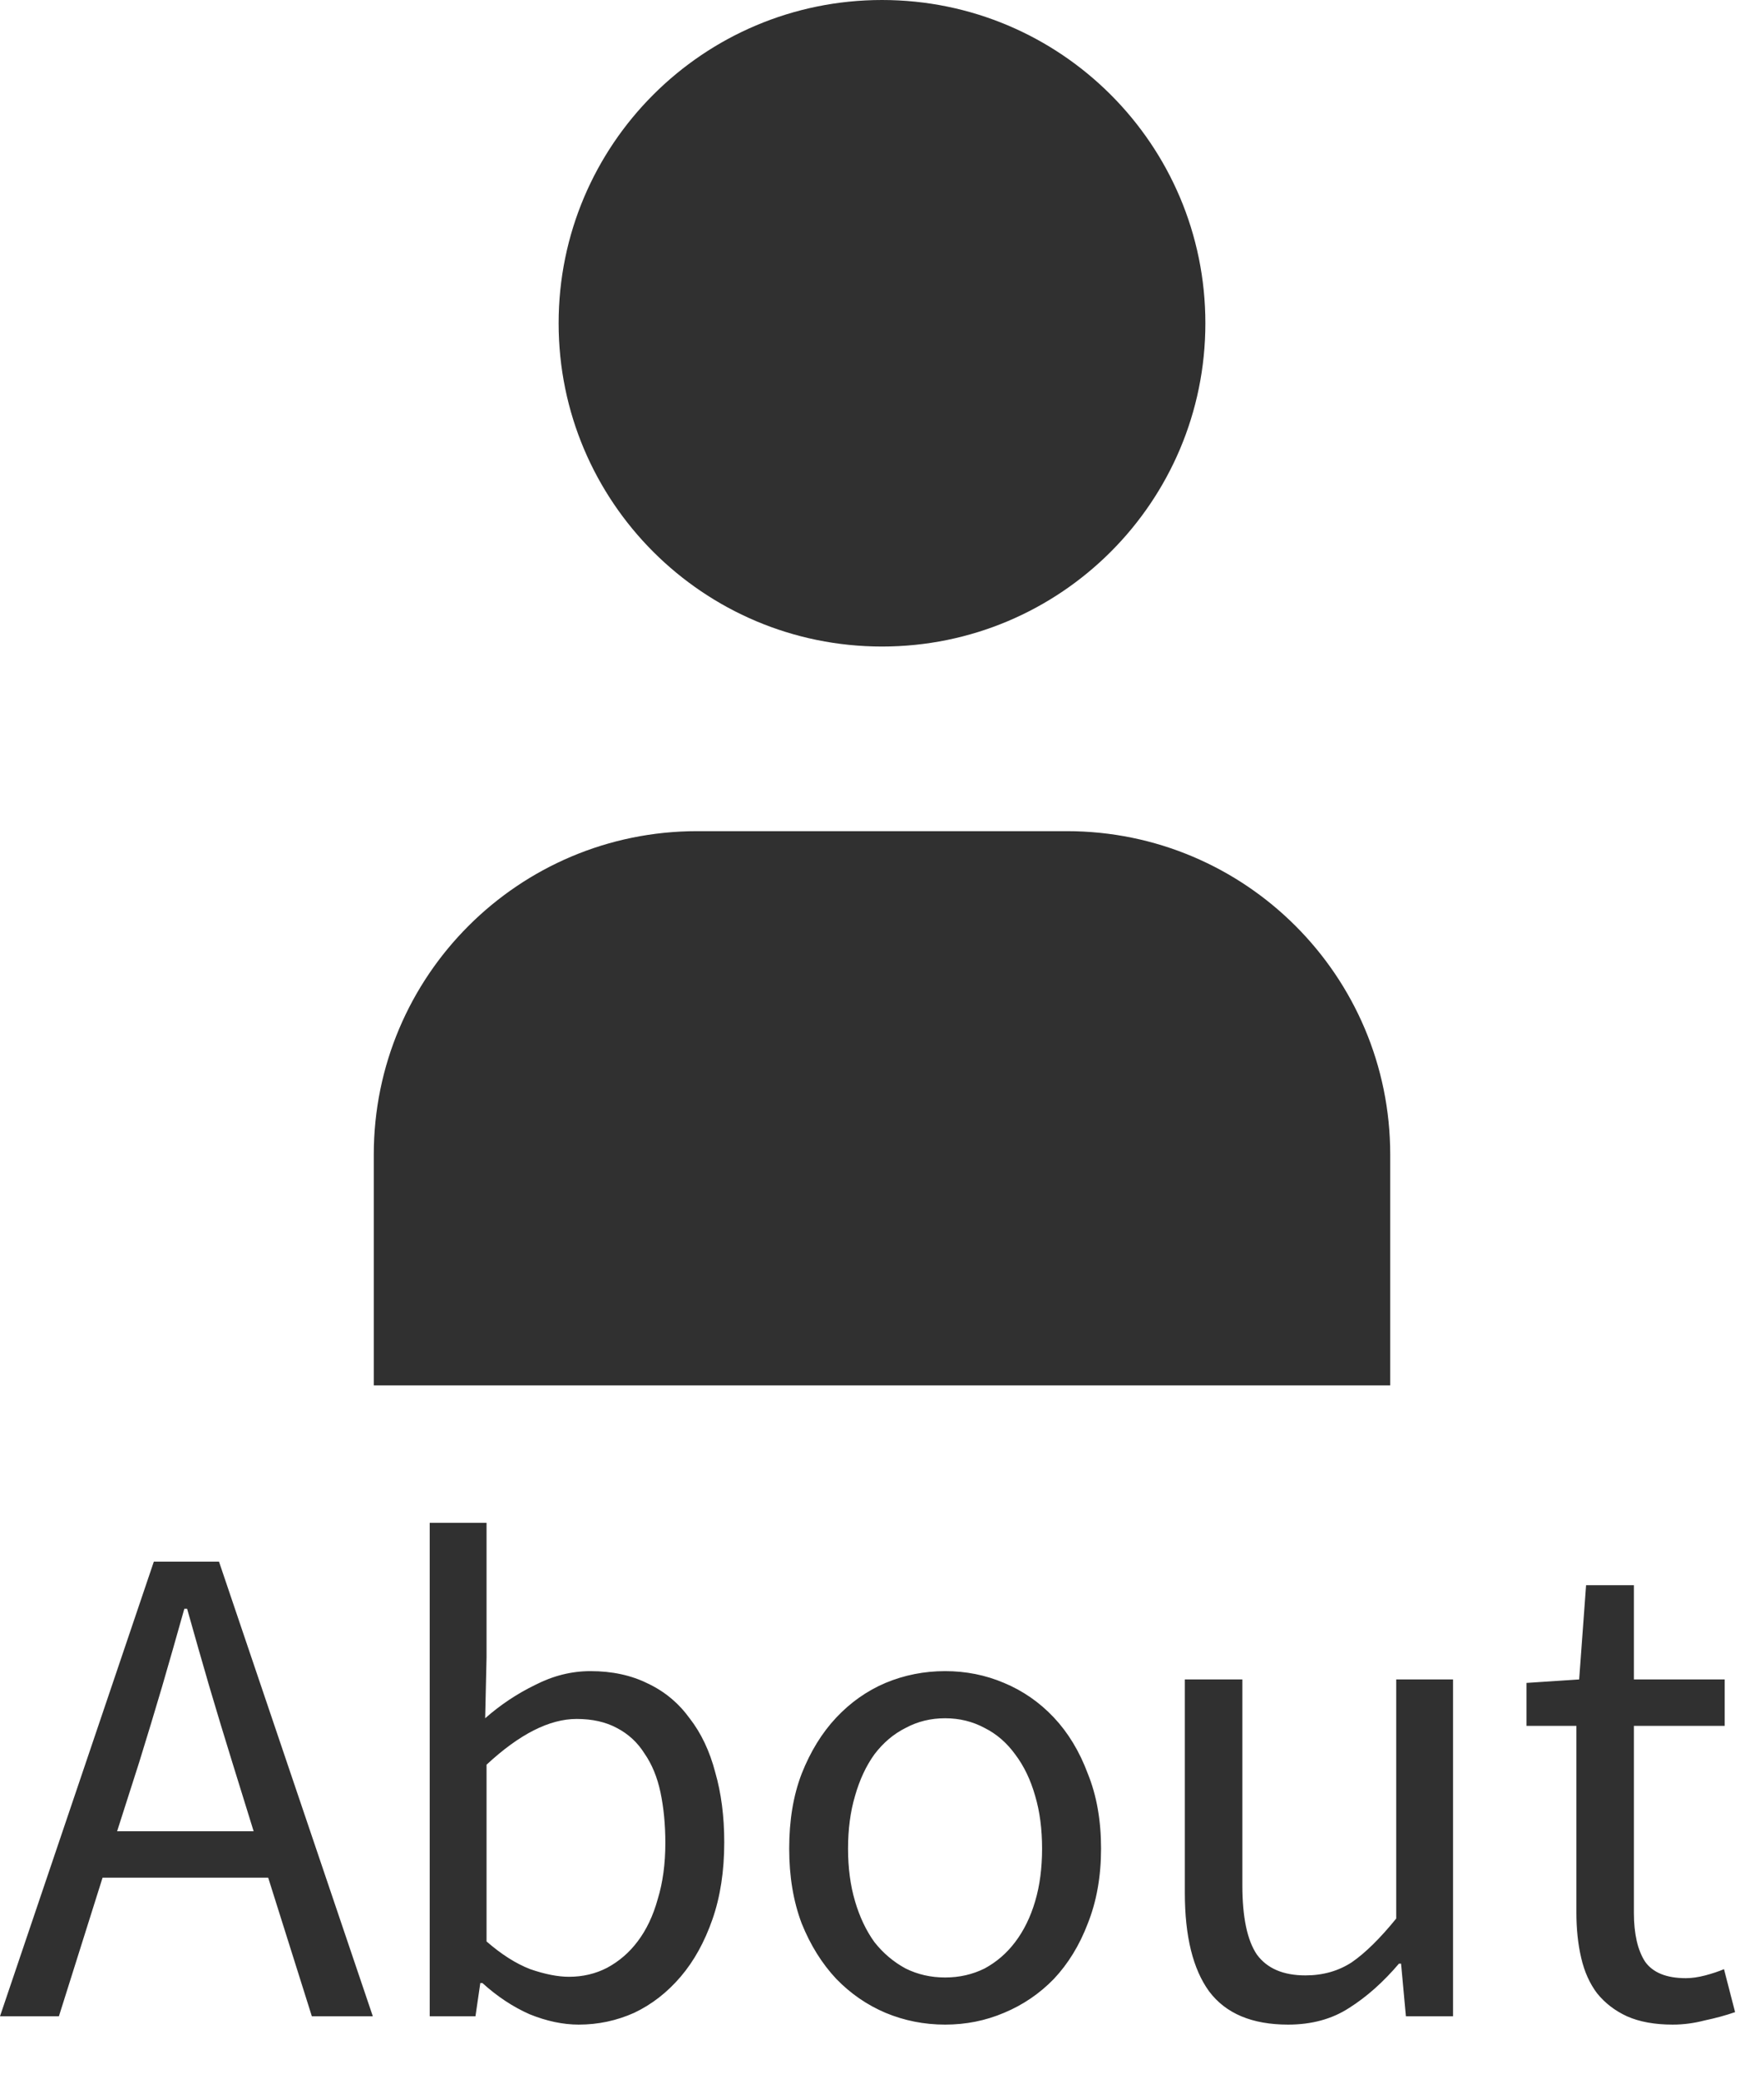 <svg width="28" height="33" viewBox="0 0 28 33" fill="none" xmlns="http://www.w3.org/2000/svg">
<path d="M4.026 29.063L3.685 27.963C3.56 27.56 3.439 27.16 3.322 26.764C3.205 26.361 3.087 25.95 2.97 25.532H2.926C2.809 25.95 2.691 26.361 2.574 26.764C2.457 27.16 2.336 27.56 2.211 27.963L1.859 29.063H4.026ZM4.257 29.8H1.628L0.935 32H0L2.442 24.784H3.476L5.918 32H4.95L4.257 29.8ZM6.821 24.168H7.723V26.302L7.701 27.27C7.943 27.057 8.207 26.881 8.493 26.742C8.779 26.595 9.072 26.522 9.373 26.522C9.718 26.522 10.022 26.588 10.286 26.72C10.55 26.845 10.77 27.028 10.946 27.27C11.129 27.505 11.265 27.791 11.353 28.128C11.448 28.458 11.496 28.828 11.496 29.239C11.496 29.694 11.434 30.101 11.309 30.46C11.184 30.819 11.016 31.124 10.803 31.373C10.59 31.622 10.345 31.813 10.066 31.945C9.787 32.07 9.494 32.132 9.186 32.132C8.937 32.132 8.676 32.077 8.405 31.967C8.141 31.85 7.892 31.685 7.657 31.472H7.624L7.547 32H6.821V24.168ZM7.723 30.812C7.958 31.017 8.189 31.164 8.416 31.252C8.651 31.333 8.856 31.373 9.032 31.373C9.252 31.373 9.454 31.325 9.637 31.23C9.828 31.127 9.989 30.988 10.121 30.812C10.26 30.629 10.367 30.405 10.44 30.141C10.521 29.877 10.561 29.58 10.561 29.25C10.561 28.957 10.535 28.689 10.484 28.447C10.433 28.205 10.348 28 10.231 27.831C10.121 27.655 9.974 27.519 9.791 27.424C9.615 27.329 9.402 27.281 9.153 27.281C8.72 27.281 8.244 27.523 7.723 28.007V30.812ZM12.527 29.338C12.527 28.891 12.592 28.495 12.725 28.15C12.864 27.798 13.047 27.501 13.274 27.259C13.502 27.017 13.762 26.834 14.056 26.709C14.356 26.584 14.671 26.522 15.002 26.522C15.332 26.522 15.643 26.584 15.937 26.709C16.237 26.834 16.501 27.017 16.729 27.259C16.956 27.501 17.136 27.798 17.267 28.15C17.407 28.495 17.477 28.891 17.477 29.338C17.477 29.778 17.407 30.174 17.267 30.526C17.136 30.871 16.956 31.164 16.729 31.406C16.501 31.641 16.237 31.82 15.937 31.945C15.643 32.07 15.332 32.132 15.002 32.132C14.671 32.132 14.356 32.07 14.056 31.945C13.762 31.82 13.502 31.641 13.274 31.406C13.047 31.164 12.864 30.871 12.725 30.526C12.592 30.174 12.527 29.778 12.527 29.338ZM13.461 29.338C13.461 29.646 13.498 29.925 13.572 30.174C13.645 30.423 13.748 30.64 13.88 30.823C14.019 30.999 14.184 31.138 14.374 31.241C14.565 31.336 14.774 31.384 15.002 31.384C15.229 31.384 15.438 31.336 15.629 31.241C15.819 31.138 15.98 30.999 16.113 30.823C16.252 30.64 16.358 30.423 16.431 30.174C16.505 29.925 16.541 29.646 16.541 29.338C16.541 29.03 16.505 28.751 16.431 28.502C16.358 28.245 16.252 28.025 16.113 27.842C15.98 27.659 15.819 27.519 15.629 27.424C15.438 27.321 15.229 27.27 15.002 27.27C14.774 27.27 14.565 27.321 14.374 27.424C14.184 27.519 14.019 27.659 13.88 27.842C13.748 28.025 13.645 28.245 13.572 28.502C13.498 28.751 13.461 29.03 13.461 29.338ZM18.807 26.654H19.72V29.921C19.72 30.427 19.797 30.794 19.951 31.021C20.113 31.241 20.369 31.351 20.721 31.351C21 31.351 21.246 31.281 21.458 31.142C21.671 30.995 21.906 30.764 22.162 30.449V26.654H23.064V32H22.316L22.239 31.164H22.206C21.957 31.457 21.693 31.692 21.414 31.868C21.143 32.044 20.82 32.132 20.446 32.132C19.874 32.132 19.456 31.956 19.192 31.604C18.936 31.252 18.807 30.731 18.807 30.042V26.654ZM25.022 27.391H24.23V26.709L25.066 26.654L25.176 25.158H25.935V26.654H27.376V27.391H25.935V30.361C25.935 30.691 25.994 30.948 26.111 31.131C26.235 31.307 26.452 31.395 26.76 31.395C26.855 31.395 26.958 31.38 27.068 31.351C27.178 31.322 27.277 31.289 27.365 31.252L27.541 31.934C27.394 31.985 27.233 32.029 27.057 32.066C26.888 32.11 26.72 32.132 26.551 32.132C26.265 32.132 26.023 32.088 25.825 32C25.634 31.912 25.477 31.791 25.352 31.637C25.235 31.483 25.15 31.296 25.099 31.076C25.047 30.856 25.022 30.614 25.022 30.35V27.391Z" fill="#303030"/>
<path d="M14 0C11.165 0 8.867 2.296 8.867 5.13C8.867 7.965 11.165 10.261 14 10.261C16.835 10.261 19.133 7.965 19.133 5.13C19.133 2.296 16.835 0 14 0Z" fill="#303030"/>
<path d="M11.067 13.191C8.232 13.191 5.933 15.489 5.933 18.324V21.987H22.067V18.324C22.067 15.489 19.768 13.191 16.933 13.191H11.067Z" fill="#303030"/>
</svg>
